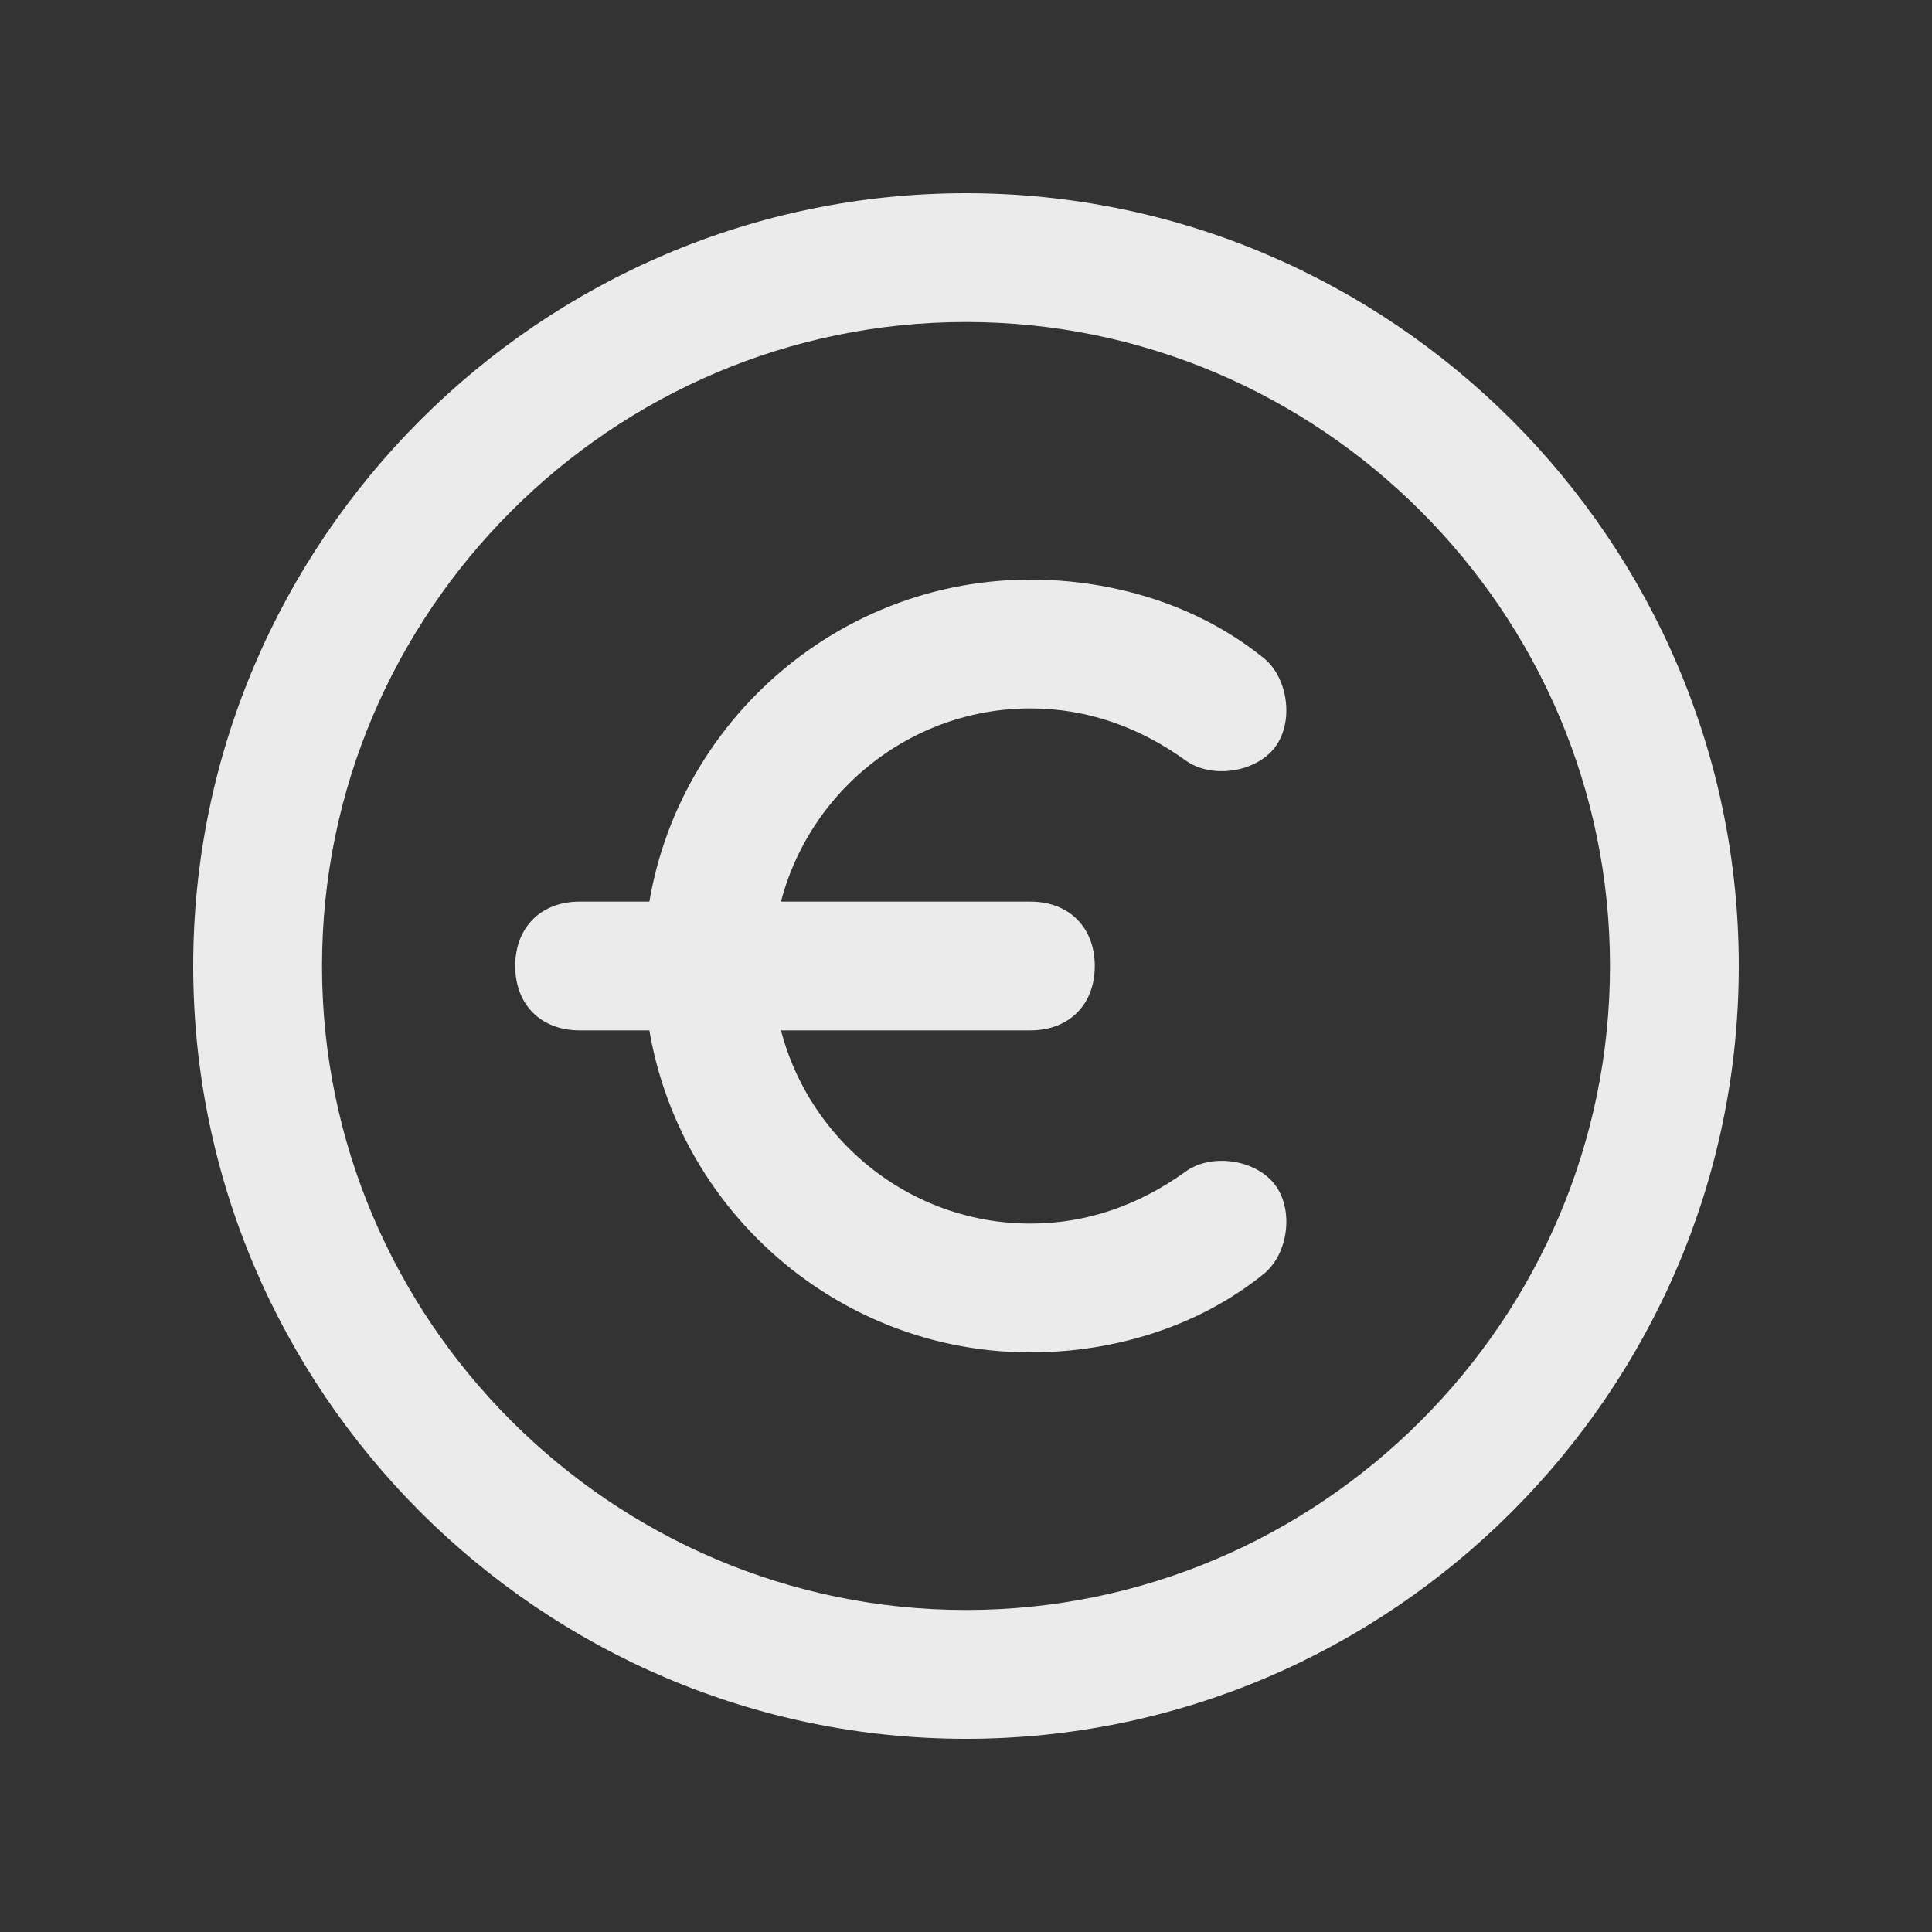 <!-- Generated by IcoMoon.io -->
<svg version="1.1" xmlns="http://www.w3.org/2000/svg" width="40" height="40" viewBox="0 0 40 40">
<rect x="0" y="0" width="40" height="40" fill="#333333" stroke="none"/>
<title>mi-euro</title>
<path fill="#ebebeb" d="M20 36c-8.8 0-16-7.2-16-16s7.2-16 16-16c8.8 0 16 7.2 16 16s-7.2 16-16 16zM20 6.667c-7.333 0-13.333 6-13.333 13.333s6 13.333 13.333 13.333c7.333 0 13.333-6 13.333-13.333s-6-13.333-13.333-13.333z"></path>
<path fill="#ebebeb" d="M21.333 28c-4.4 0-8-3.6-8-8s3.6-8 8-8c1.733 0 3.467 0.533 4.8 1.6 0.533 0.4 0.667 1.333 0.267 1.867s-1.333 0.667-1.867 0.267c-0.933-0.667-2-1.067-3.2-1.067-2.933 0-5.333 2.4-5.333 5.333s2.4 5.333 5.333 5.333c1.2 0 2.267-0.4 3.2-1.067 0.533-0.4 1.467-0.267 1.867 0.267s0.267 1.467-0.267 1.867c-1.333 1.067-3.067 1.6-4.8 1.6z"></path>
<path fill="#ebebeb" d="M21.333 21.333h-9.333c-0.8 0-1.333-0.533-1.333-1.333s0.533-1.333 1.333-1.333h9.333c0.8 0 1.333 0.533 1.333 1.333s-0.533 1.333-1.333 1.333z"></path>
</svg>
